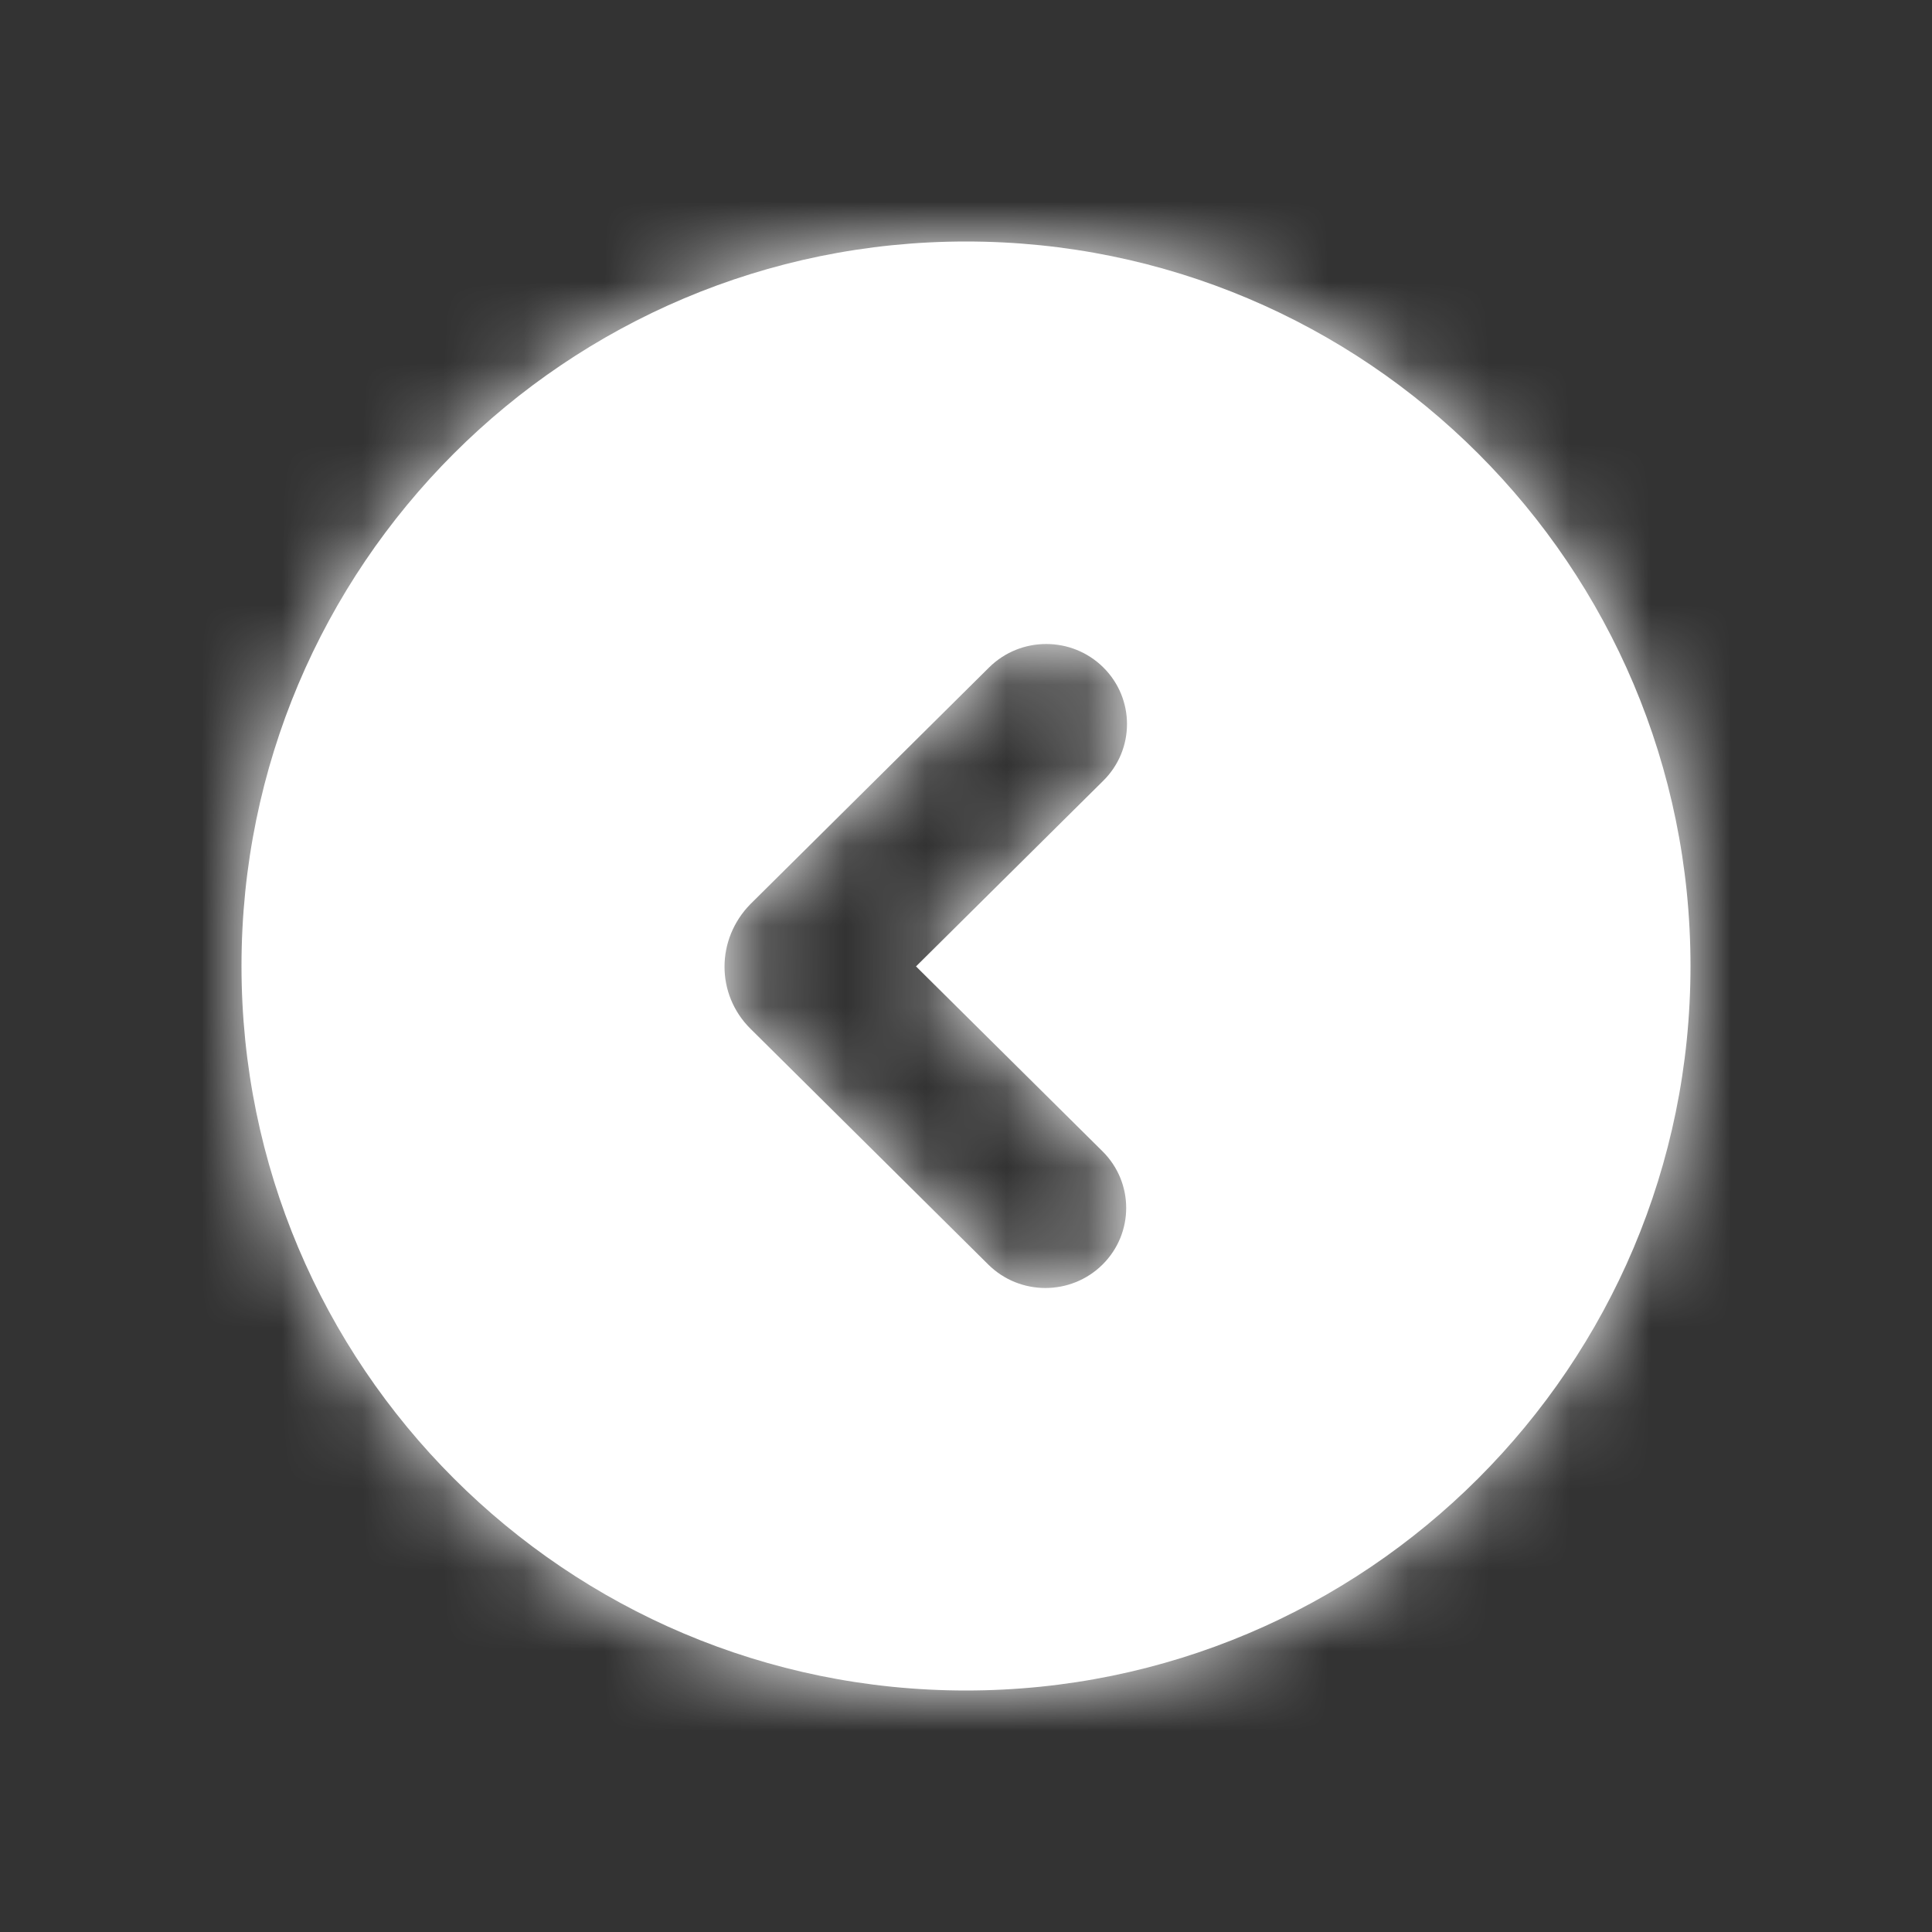 <svg width="24" height="24" viewBox="0 0 24 24" fill="none" xmlns="http://www.w3.org/2000/svg">
<rect x="0" y="0" width="24" height="24" fill="#333333" stroke="none"/>
<path fill-rule="evenodd" clip-rule="evenodd" d="M12 21C16.971 21 21 16.971 21 12C21 7.029 16.971 3 12 3C7.029 3 3 7.029 3 12C3 16.971 7.029 21 12 21ZM13.706 8.291C14.098 8.68 14.098 9.309 13.706 9.698L11.379 12.005L13.696 14.302C14.088 14.691 14.088 15.32 13.696 15.709C13.304 16.097 12.669 16.097 12.277 15.709L9.322 12.779C8.893 12.353 8.893 11.668 9.322 11.231L12.287 8.291C12.679 7.903 13.314 7.903 13.706 8.291Z" fill="white"/>
<mask id="mask0_402_14387" style="mask-type:luminance" maskUnits="userSpaceOnUse" x="3" y="3" width="18" height="18">
<path fill-rule="evenodd" clip-rule="evenodd" d="M12 21C16.971 21 21 16.971 21 12C21 7.029 16.971 3 12 3C7.029 3 3 7.029 3 12C3 16.971 7.029 21 12 21ZM13.706 8.291C14.098 8.68 14.098 9.309 13.706 9.698L11.379 12.005L13.696 14.302C14.088 14.691 14.088 15.32 13.696 15.709C13.304 16.097 12.669 16.097 12.277 15.709L9.322 12.779C8.893 12.353 8.893 11.668 9.322 11.231L12.287 8.291C12.679 7.903 13.314 7.903 13.706 8.291Z" fill="white"/>
</mask>
<g mask="url(#mask0_402_14387)">
<path fill-rule="evenodd" clip-rule="evenodd" d="M0 24H24V0H0V24Z" fill="white"/>
</g>
</svg>
